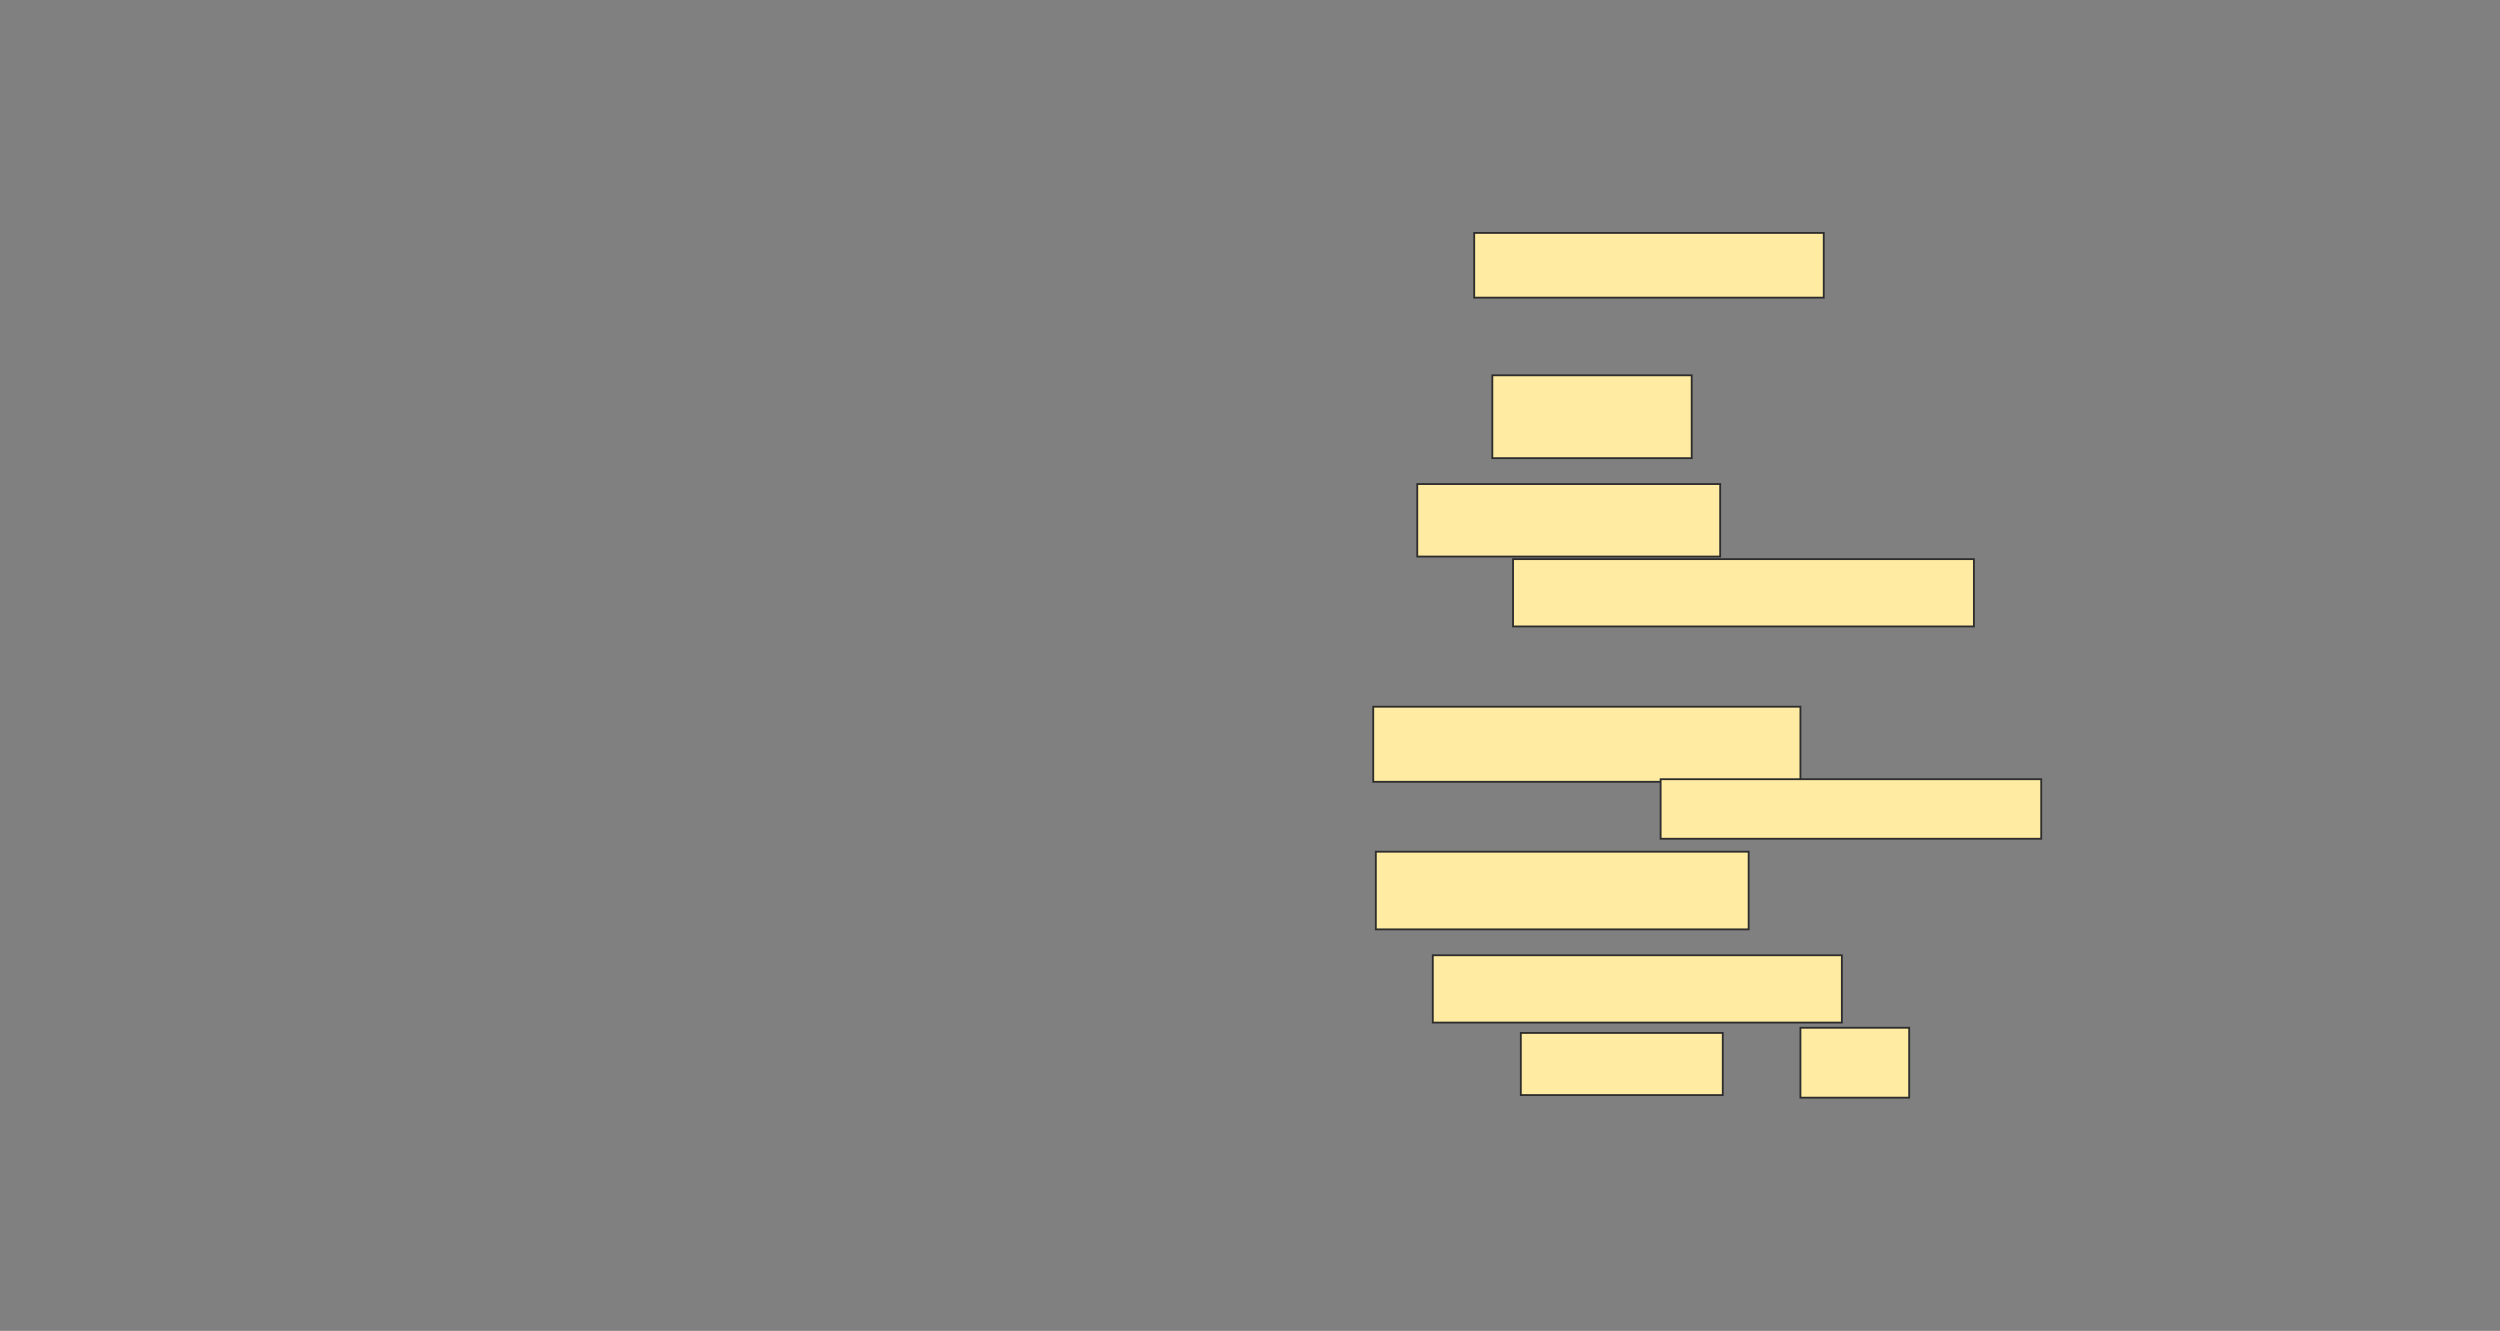 <svg xmlns="http://www.w3.org/2000/svg" width="1360" height="724">
 <rect width="100%" height="100%" fill="#808080" stroke="none"/>
 <!-- Created with Image Occlusion Enhanced -->
 <g>
  <title>Labels</title>
 </g>
 <g>
  <title>Masks</title>
  <g id="f222bdffff73496289a4e0938c873e3a-ao-1">
   <rect height="35.211" width="190.141" y="126.704" x="801.972" stroke="#2D2D2D" fill="#FFEBA2"/>
   <rect height="45.07" width="108.451" y="204.169" x="811.831" stroke="#2D2D2D" fill="#FFEBA2"/>
   <rect height="39.437" width="164.789" y="263.324" x="770.986" stroke="#2D2D2D" fill="#FFEBA2"/>
   <rect height="36.62" width="250.704" y="304.169" x="823.099" stroke="#2D2D2D" fill="#FFEBA2"/>
   <rect height="40.845" width="232.394" y="384.451" x="747.042" stroke="#2D2D2D" fill="#FFEBA2"/>
   <rect height="32.394" width="207.042" y="423.887" x="903.38" stroke="#2D2D2D" fill="#FFEBA2"/>
   <rect height="42.254" width="202.817" y="463.324" x="748.451" stroke="#2D2D2D" fill="#FFEBA2"/>
   <rect height="36.62" width="222.535" y="519.662" x="779.437" stroke="#2D2D2D" fill="#FFEBA2"/>
   <rect height="33.803" width="109.859" y="561.916" x="827.324" stroke="#2D2D2D" fill="#FFEBA2"/>
   <rect height="38.028" width="59.155" y="559.099" x="979.437" stroke="#2D2D2D" fill="#FFEBA2"/>
  </g>
 </g>
</svg>